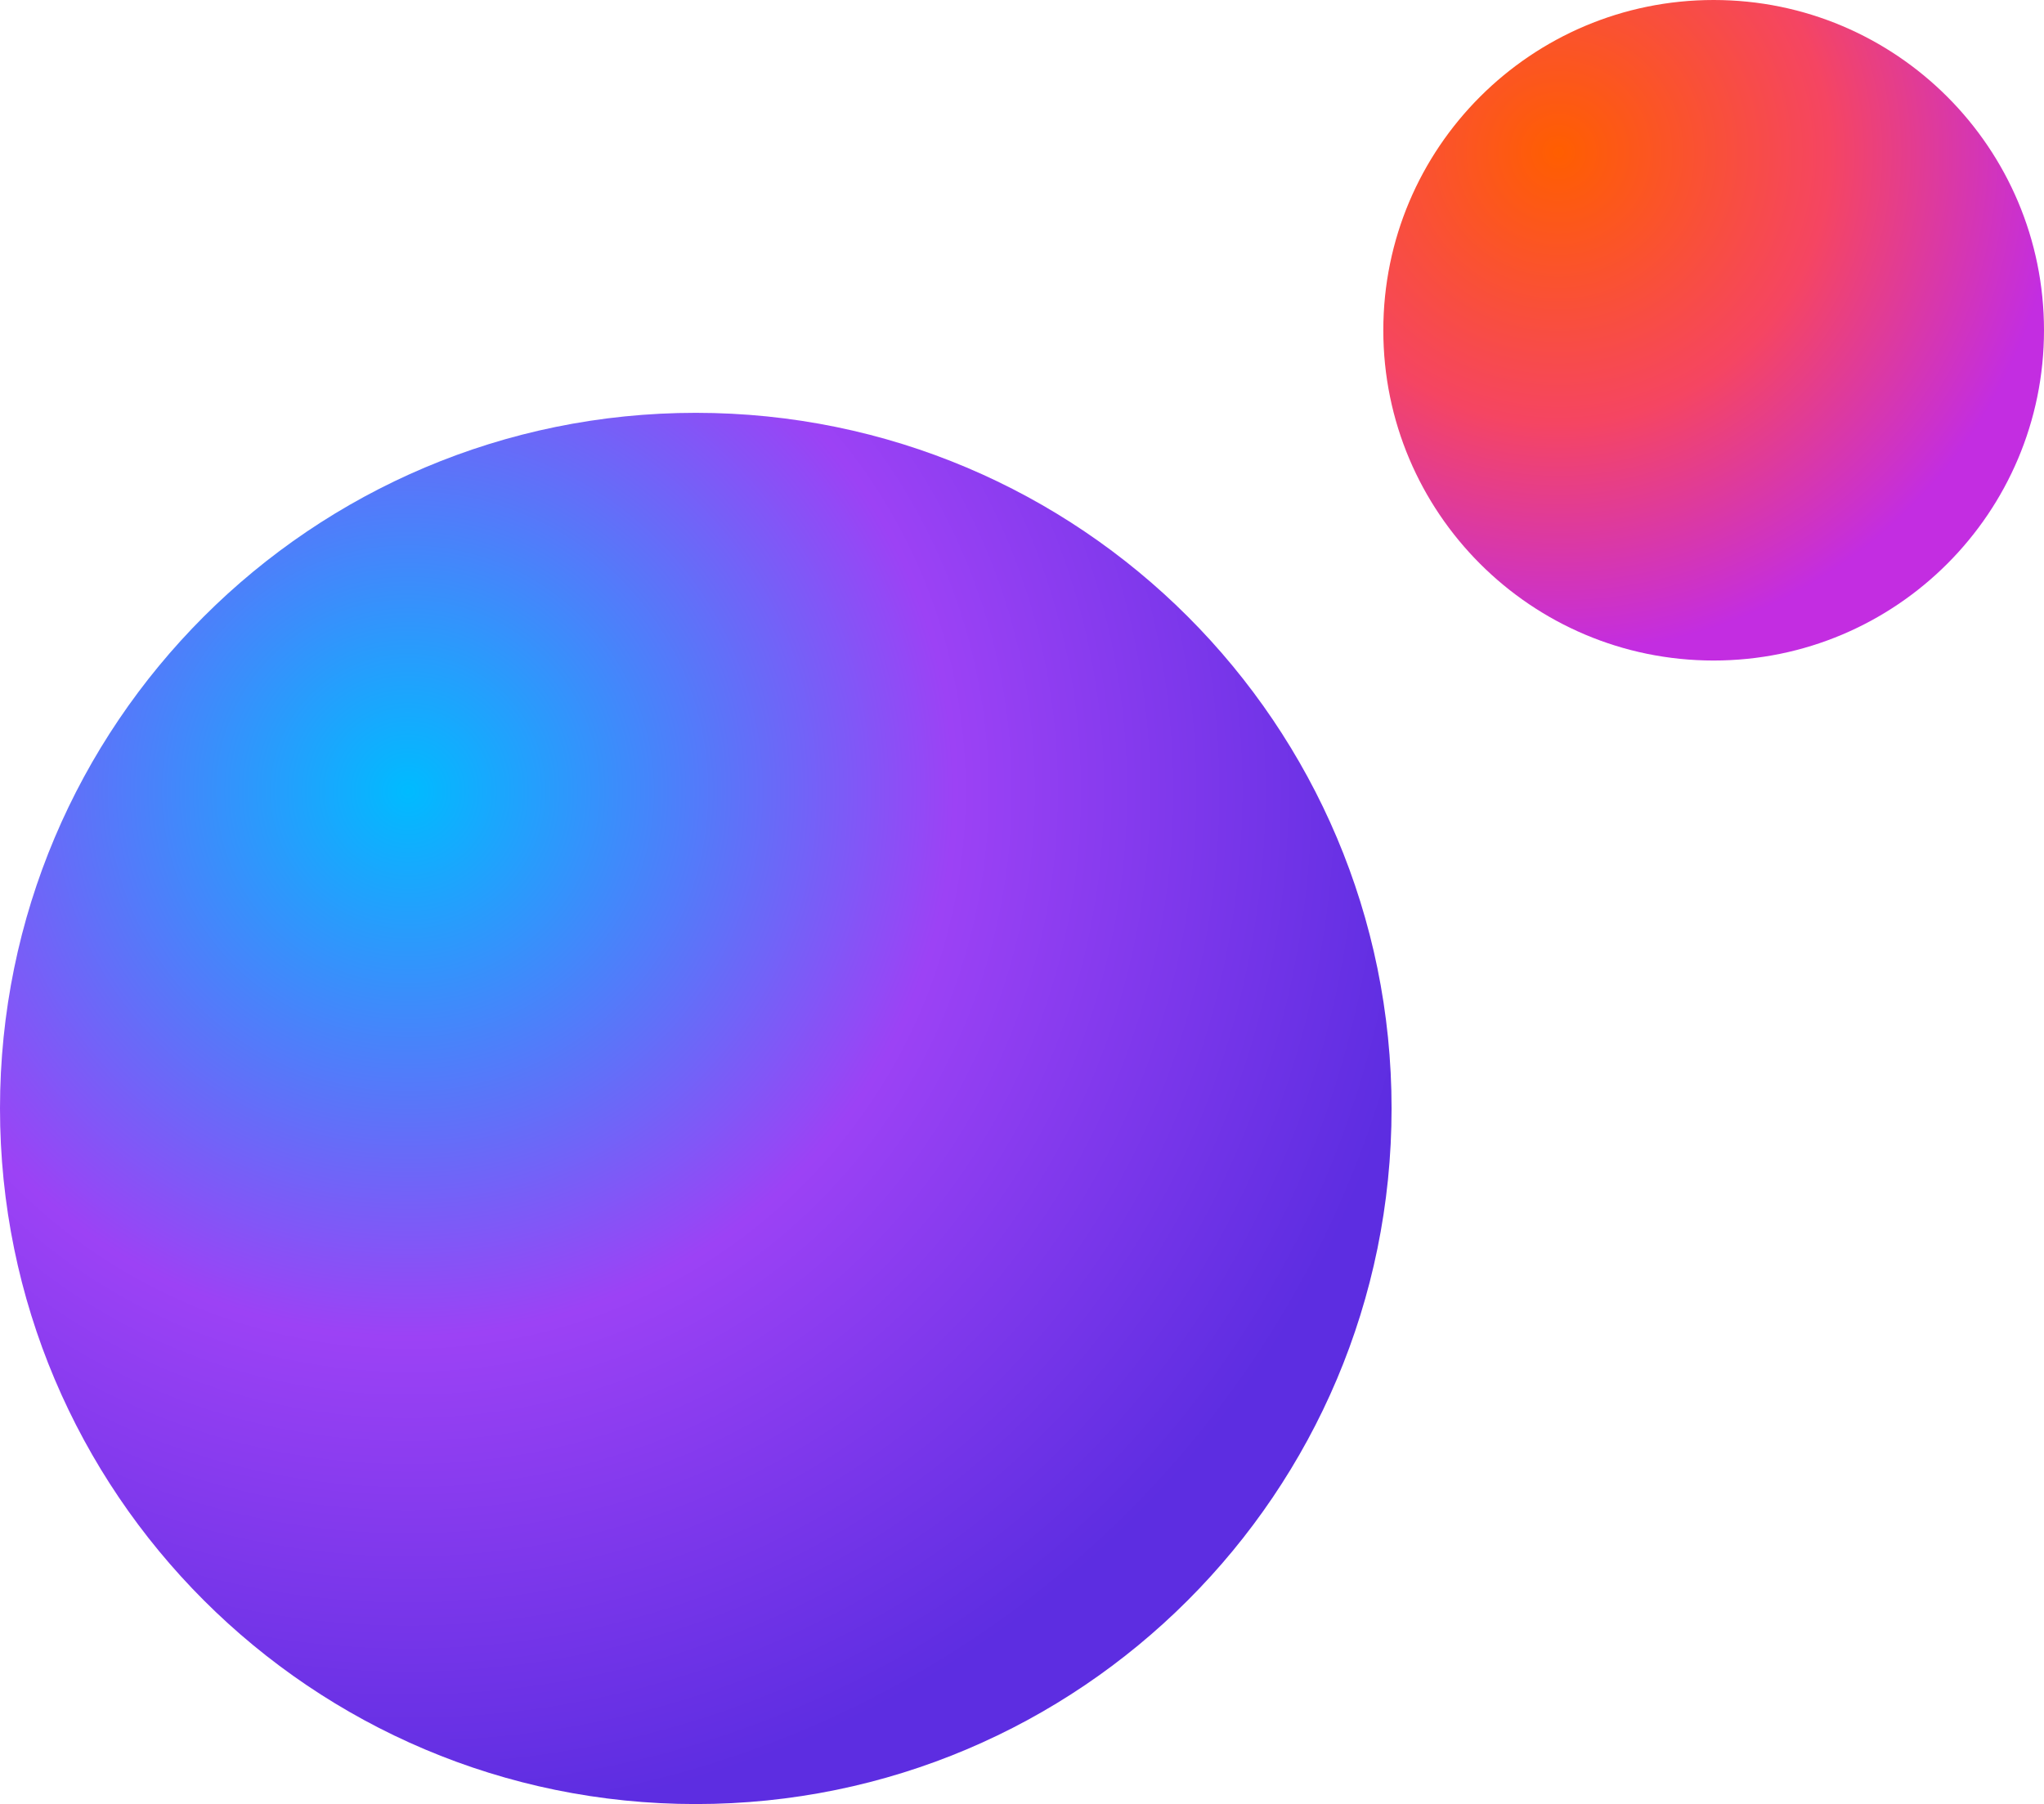 <svg width="495" height="437" viewBox="0 0 495 437" fill="none" xmlns="http://www.w3.org/2000/svg">
<path d="M495 80C495 35.817 459.183 0 415 0C370.817 0 335 35.817 335 80C335 124.183 370.817 160 415 160C459.183 160 495 124.183 495 80Z" fill="url(#paint0_radial)"/>
<path d="M337 268.5C337 175.44 261.56 100 168.5 100C75.44 100 0 175.44 0 268.5C0 361.56 75.44 437 168.5 437C261.56 437 337 361.56 337 268.5Z" fill="url(#paint1_radial)"/>
<defs>
<radialGradient id="paint0_radial" cx="0" cy="0" r="1" gradientUnits="userSpaceOnUse" gradientTransform="translate(377.4 36.8) scale(121.44)">
<stop stop-color="#FF5E00"/>
<stop offset="0.541" stop-color="#F54562"/>
<stop offset="1" stop-color="#C32DE1"/>
</radialGradient>
<radialGradient id="paint1_radial" cx="0" cy="0" r="1" gradientUnits="userSpaceOnUse" gradientTransform="translate(99.415 192.338) scale(247.358)">
<stop stop-color="#00BBFF"/>
<stop offset="0.53" stop-color="#9C42F5"/>
<stop offset="1" stop-color="#5D2DE1"/>
</radialGradient>
</defs>
</svg>
